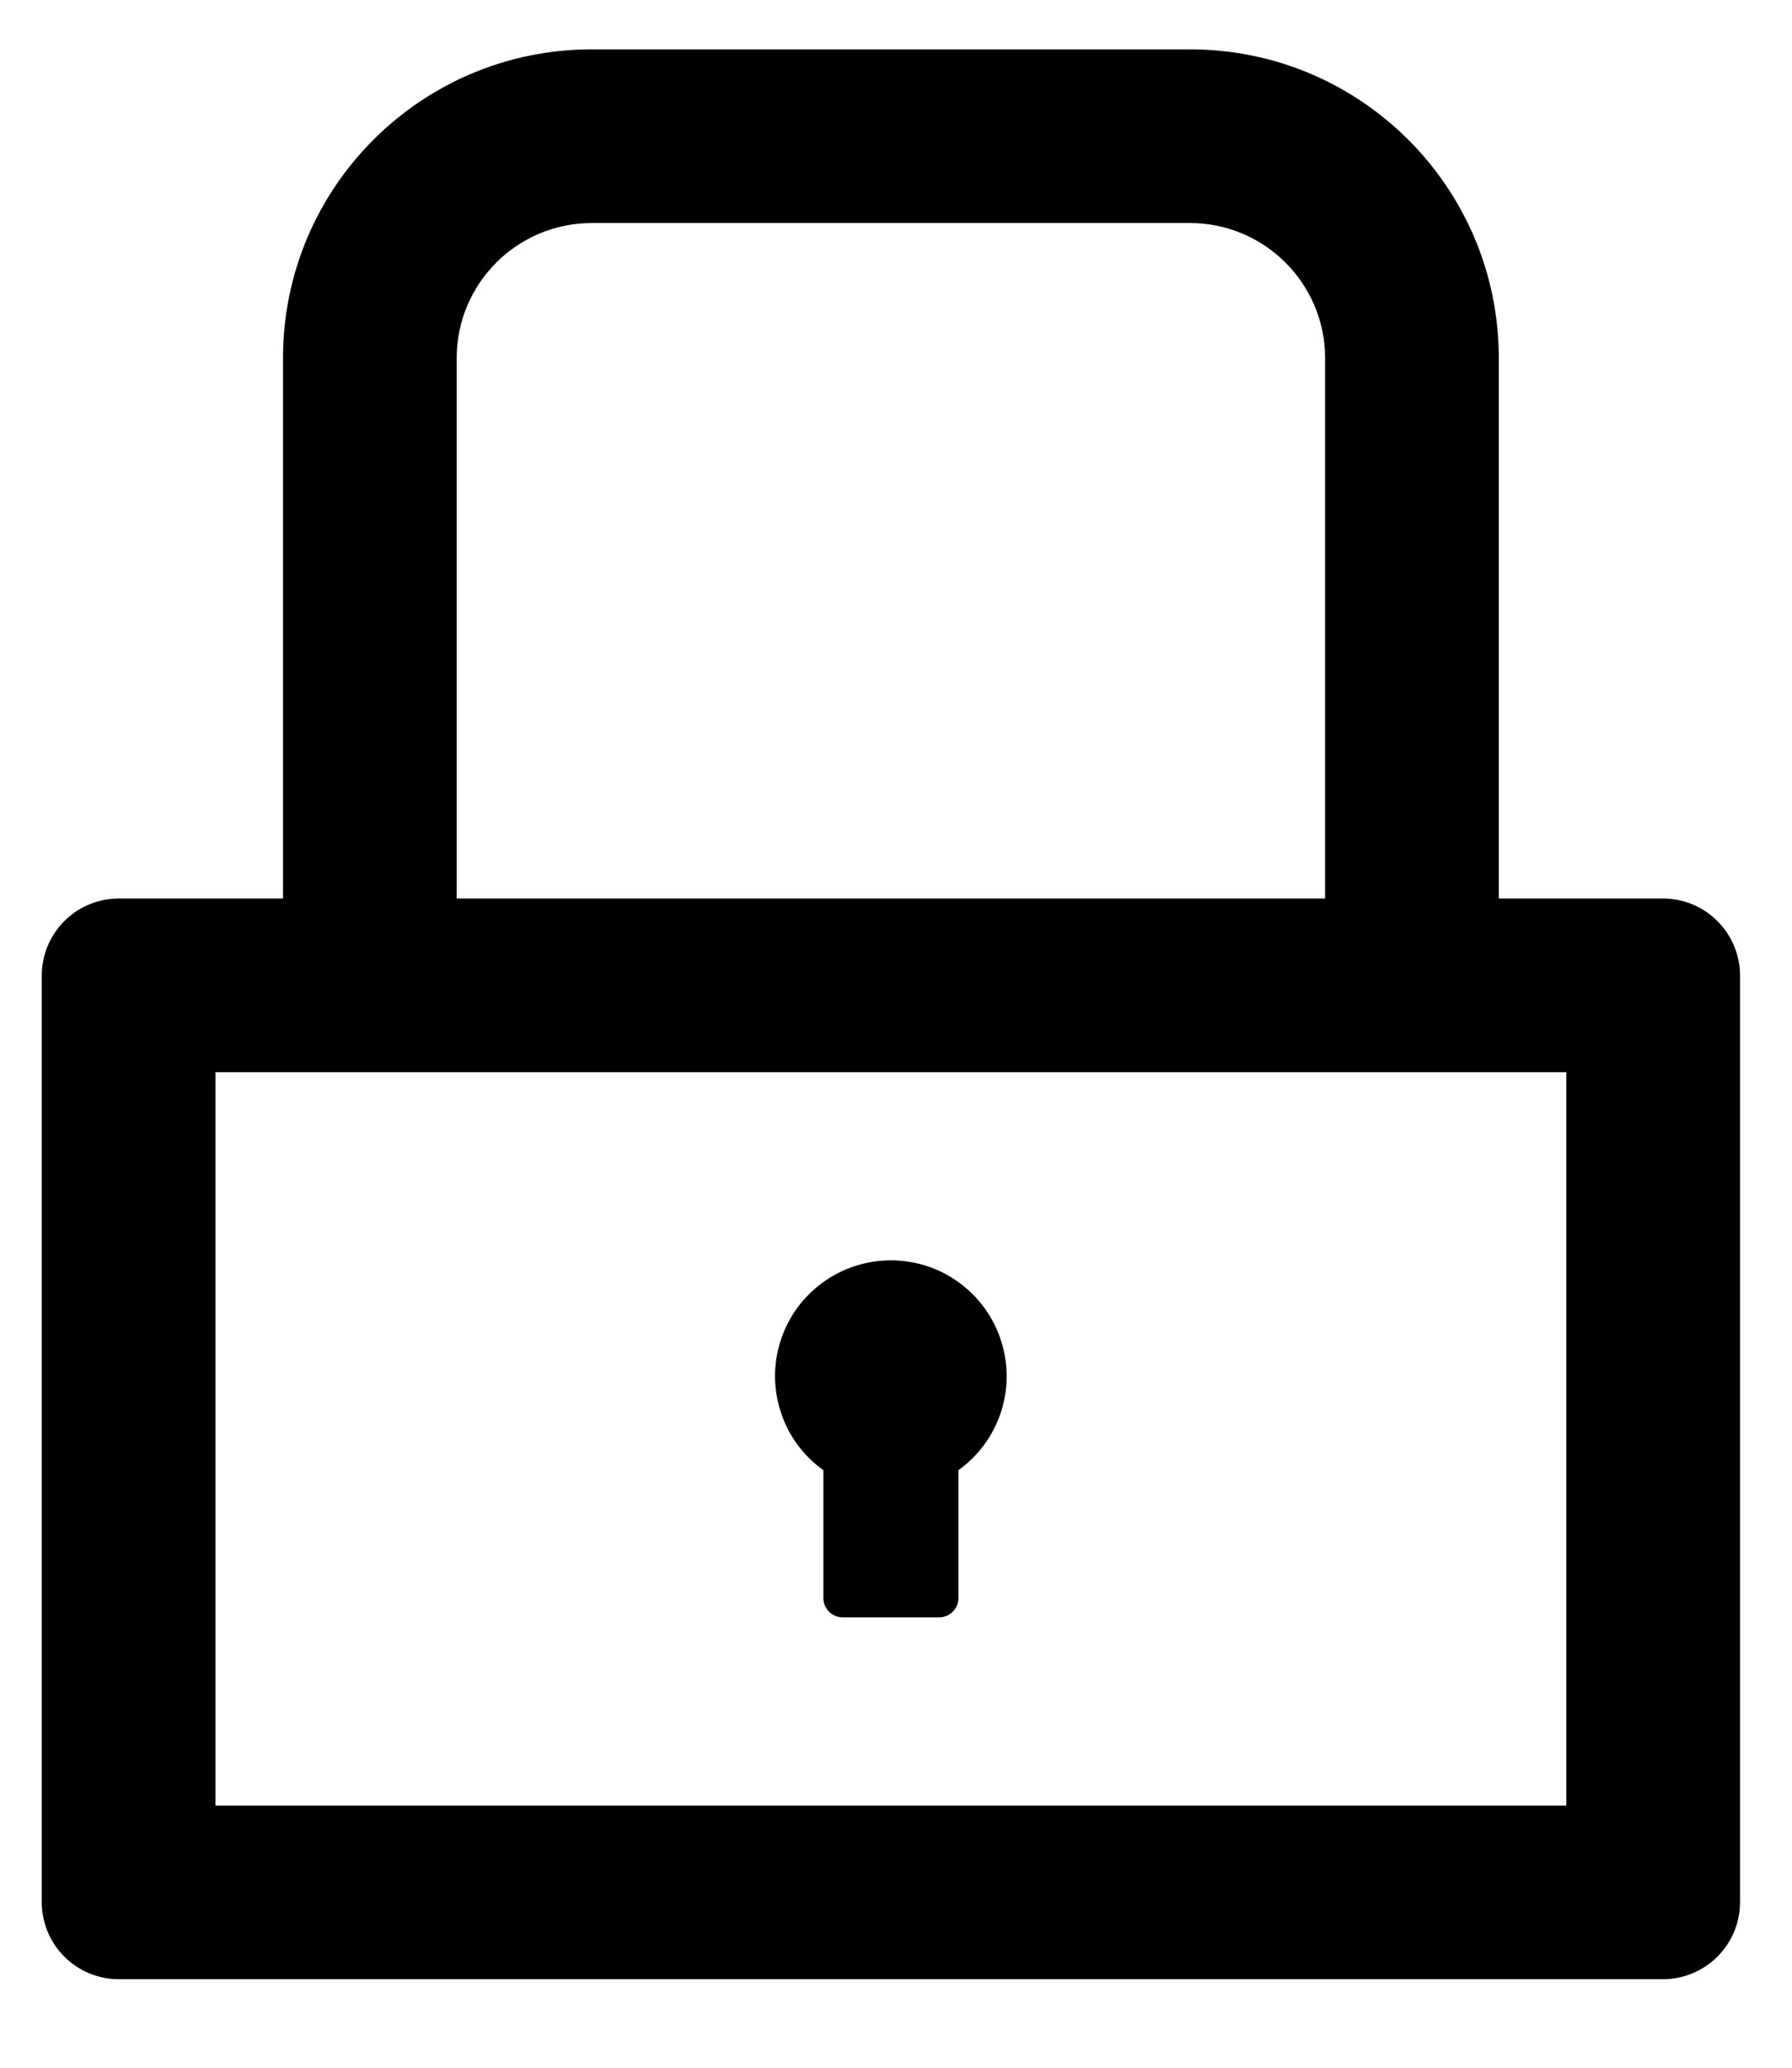 <svg width="13" height="15" viewBox="0 0 13 15" fill="none" xmlns="http://www.w3.org/2000/svg">
<path d="M12.063 6.518H10.873V2.598C10.873 1.361 9.87 0.358 8.633 0.358H4.293C3.055 0.358 2.053 1.361 2.053 2.598V6.518H0.863C0.553 6.518 0.303 6.768 0.303 7.078V13.798C0.303 14.108 0.553 14.358 0.863 14.358H12.063C12.372 14.358 12.623 14.108 12.623 13.798V7.078C12.623 6.768 12.372 6.518 12.063 6.518ZM3.313 2.598C3.313 2.057 3.752 1.618 4.293 1.618H8.633C9.173 1.618 9.613 2.057 9.613 2.598V6.518H3.313V2.598ZM11.363 13.098H1.563V7.778H11.363V13.098ZM5.973 10.665V11.593C5.973 11.67 6.036 11.733 6.113 11.733H6.813C6.89 11.733 6.953 11.67 6.953 11.593V10.665C7.097 10.562 7.205 10.415 7.261 10.246C7.316 10.077 7.317 9.895 7.262 9.726C7.208 9.556 7.101 9.409 6.957 9.304C6.814 9.199 6.641 9.143 6.463 9.143C6.285 9.143 6.112 9.199 5.968 9.304C5.824 9.409 5.717 9.556 5.663 9.726C5.608 9.895 5.609 10.077 5.665 10.246C5.72 10.415 5.828 10.562 5.973 10.665Z" fill="black"/>
</svg>
